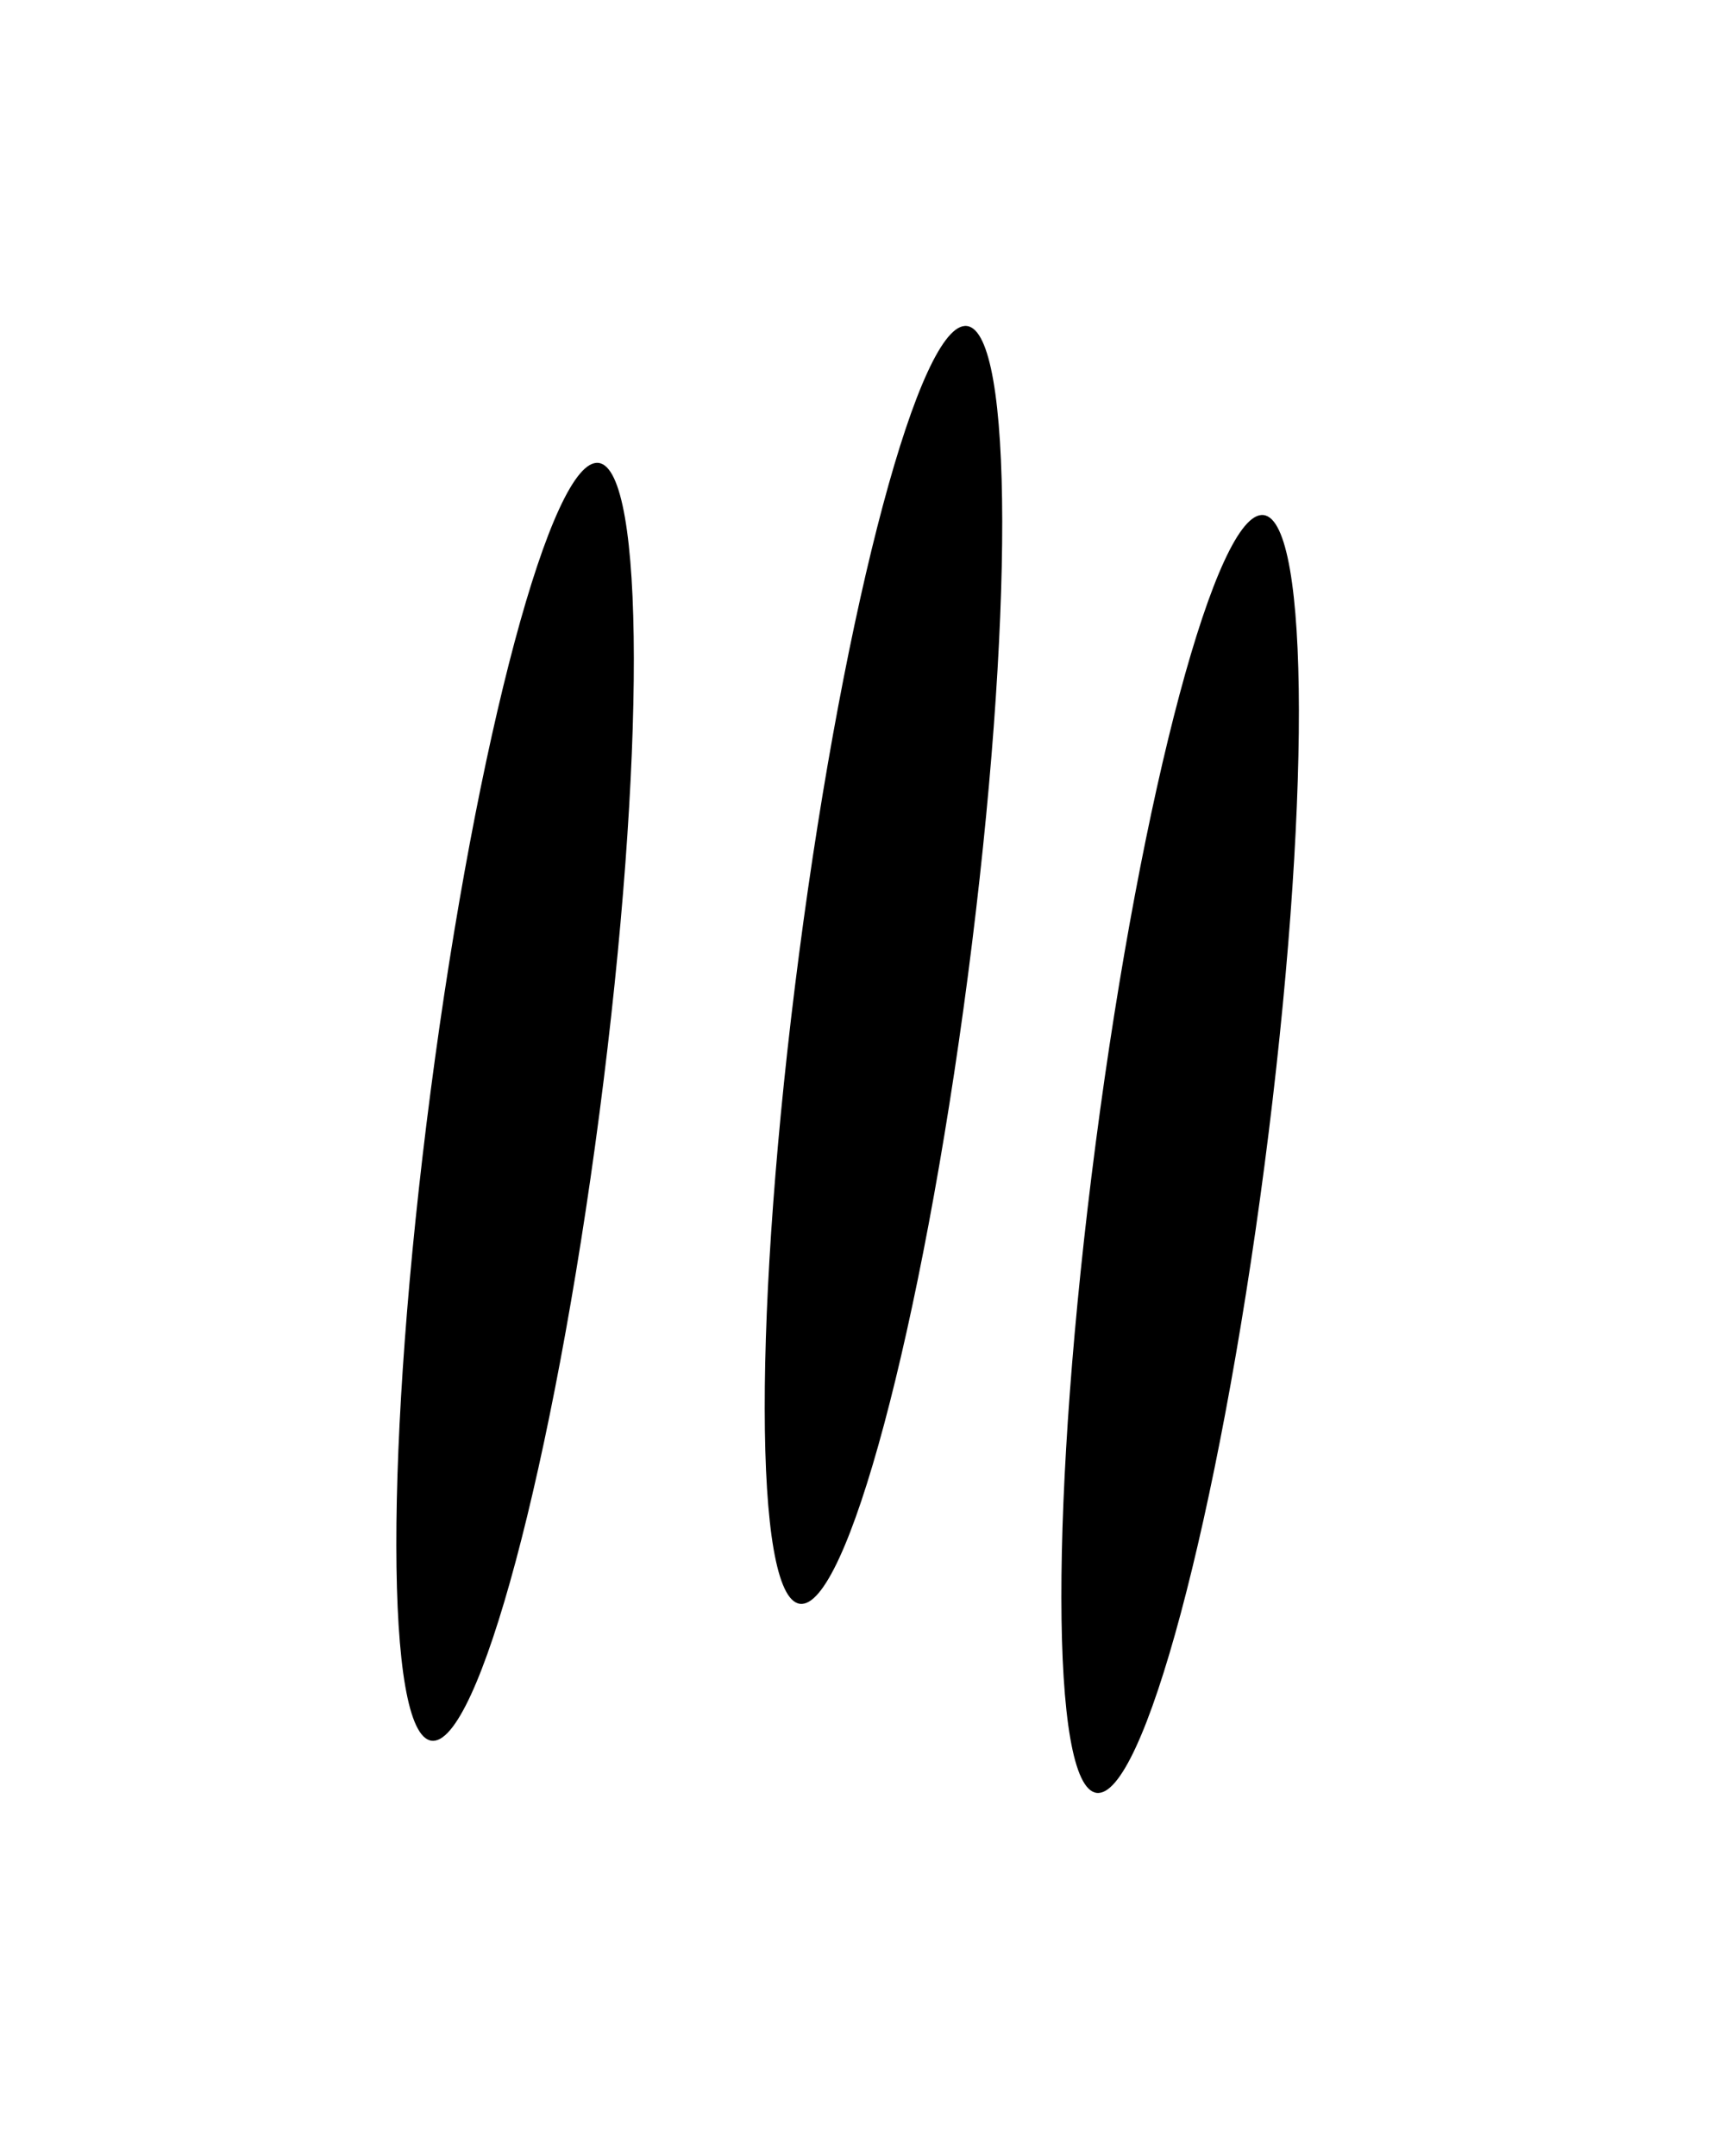 <?xml version="1.0" encoding="UTF-8" standalone="no"?>
<!-- Created with Inkscape (http://www.inkscape.org/) -->

<svg
   xmlns:dc="http://purl.org/dc/elements/1.1/"
   xmlns:cc="http://creativecommons.org/ns#"
   xmlns:rdf="http://www.w3.org/1999/02/22-rdf-syntax-ns#"
   xmlns:svg="http://www.w3.org/2000/svg"
   xmlns="http://www.w3.org/2000/svg"
   xmlns:sodipodi="http://sodipodi.sourceforge.net/DTD/sodipodi-0.dtd"
   xmlns:inkscape="http://www.inkscape.org/namespaces/inkscape"
   width="200mm"
   height="250mm"
   viewBox="0 0 200 250"
   version="1.1"
   id="svg8"
   inkscape:version="0.92.3 (2405546, 2018-03-11)"
   sodipodi:docname="yula_negro.svg">
  <defs
     id="defs2">
    <inkscape:path-effect
       effect="skeletal"
       id="path-effect3891"
       is_visible="true"
       pattern="m -6.804,54.364 c 0,-2.76 2.24,-5 5,-5 2.76,0 5,2.24 5,5 0,2.76 -2.24,5 -5,5 -2.76,0 -5,-2.24 -5,-5 z"
       copytype="single_stretched"
       prop_scale="1.974"
       scale_y_rel="false"
       spacing="0"
       normal_offset="0"
       tang_offset="0"
       prop_units="false"
       vertical_pattern="false"
       fuse_tolerance="0" />
    <inkscape:path-effect
       effect="skeletal"
       id="path-effect3891-3"
       is_visible="true"
       pattern="m 45.952,105.668 c 0,-2.76 2.24,-5 5,-5 2.76,0 5,2.24 5,5 0,2.76 -2.24,5 -5,5 -2.76,0 -5,-2.24 -5,-5 z"
       copytype="single_stretched"
       prop_scale="1.974"
       scale_y_rel="false"
       spacing="0"
       normal_offset="0"
       tang_offset="0"
       prop_units="false"
       vertical_pattern="false"
       fuse_tolerance="0" />
    <inkscape:path-effect
       effect="skeletal"
       id="path-effect3891-7"
       is_visible="true"
       pattern="m 123.059,111.716 c 0,-2.76 2.24,-5 5,-5 2.76,0 5,2.24 5,5 0,2.76 -2.24,5 -5,5 -2.76,0 -5,-2.24 -5,-5 z"
       copytype="single_stretched"
       prop_scale="1.974"
       scale_y_rel="false"
       spacing="0"
       normal_offset="0"
       tang_offset="0"
       prop_units="false"
       vertical_pattern="false"
       fuse_tolerance="0" />
  </defs>
  <sodipodi:namedview
     id="base"
     pagecolor="#ffffff"
     bordercolor="#666666"
     borderopacity="1.0"
     inkscape:pageopacity="0.0"
     inkscape:pageshadow="2"
     inkscape:zoom="0.35"
     inkscape:cx="400"
     inkscape:cy="541.89827"
     inkscape:document-units="mm"
     inkscape:current-layer="layer1"
     showgrid="false"
     inkscape:snap-others="true"
     inkscape:snap-page="true"
     inkscape:snap-grids="false"
     inkscape:window-width="1299"
     inkscape:window-height="713"
     inkscape:window-x="67"
     inkscape:window-y="27"
     inkscape:window-maximized="1" />
  <g
     inkscape:label="Capa 1"
     inkscape:groupmode="layer"
     id="layer1"
     transform="translate(0,-47)">
    <path
       style="fill:#000000;stroke:none;stroke-width:1.34px;stroke-linecap:butt;stroke-linejoin:miter;stroke-opacity:1"
       d="m 112.12,84.804 c 5.402,0.706 5.446,34.469 0.098,75.363 -5.348,40.894 -14.073,73.51 -19.474,72.804 -5.402,-0.706 -5.446,-34.469 -0.097,-75.363 5.348,-40.894 14.073,-73.51 19.474,-72.804 z"
       id="path3889"
       inkscape:connector-curvature="0"
       inkscape:path-effect="#path-effect3891"
       inkscape:original-d="M 112.12005,84.804181 92.743058,232.97096" />
    <path
       style="fill:#000000;stroke:none;stroke-width:1.34px;stroke-linecap:butt;stroke-linejoin:miter;stroke-opacity:1"
       d="m 69.409,100.679 c 5.402,0.706 5.446,34.469 0.098,75.363 -5.348,40.894 -14.073,73.51 -19.475,72.804 -5.402,-0.706 -5.446,-34.469 -0.098,-75.363 5.348,-40.894 14.073,-73.51 19.475,-72.804 z"
       id="path3889-6"
       inkscape:connector-curvature="0"
       inkscape:path-effect="#path-effect3891-3"
       inkscape:original-d="M 69.408734,100.67918 50.031743,248.84596" />
    <path
       style="fill:#000000;stroke:none;stroke-width:1.34px;stroke-linecap:butt;stroke-linejoin:miter;stroke-opacity:1"
       d="m 146.516,106.727 c 5.402,0.706 5.446,34.469 0.098,75.363 -5.348,40.894 -14.073,73.51 -19.475,72.804 -5.402,-0.706 -5.446,-34.469 -0.098,-75.363 5.348,-40.894 14.073,-73.51 19.475,-72.804 z"
       id="path3889-5"
       inkscape:connector-curvature="0"
       inkscape:path-effect="#path-effect3891-7"
       inkscape:original-d="M 146.51589,106.72682 127.1389,254.89357" />
  </g>
</svg>
